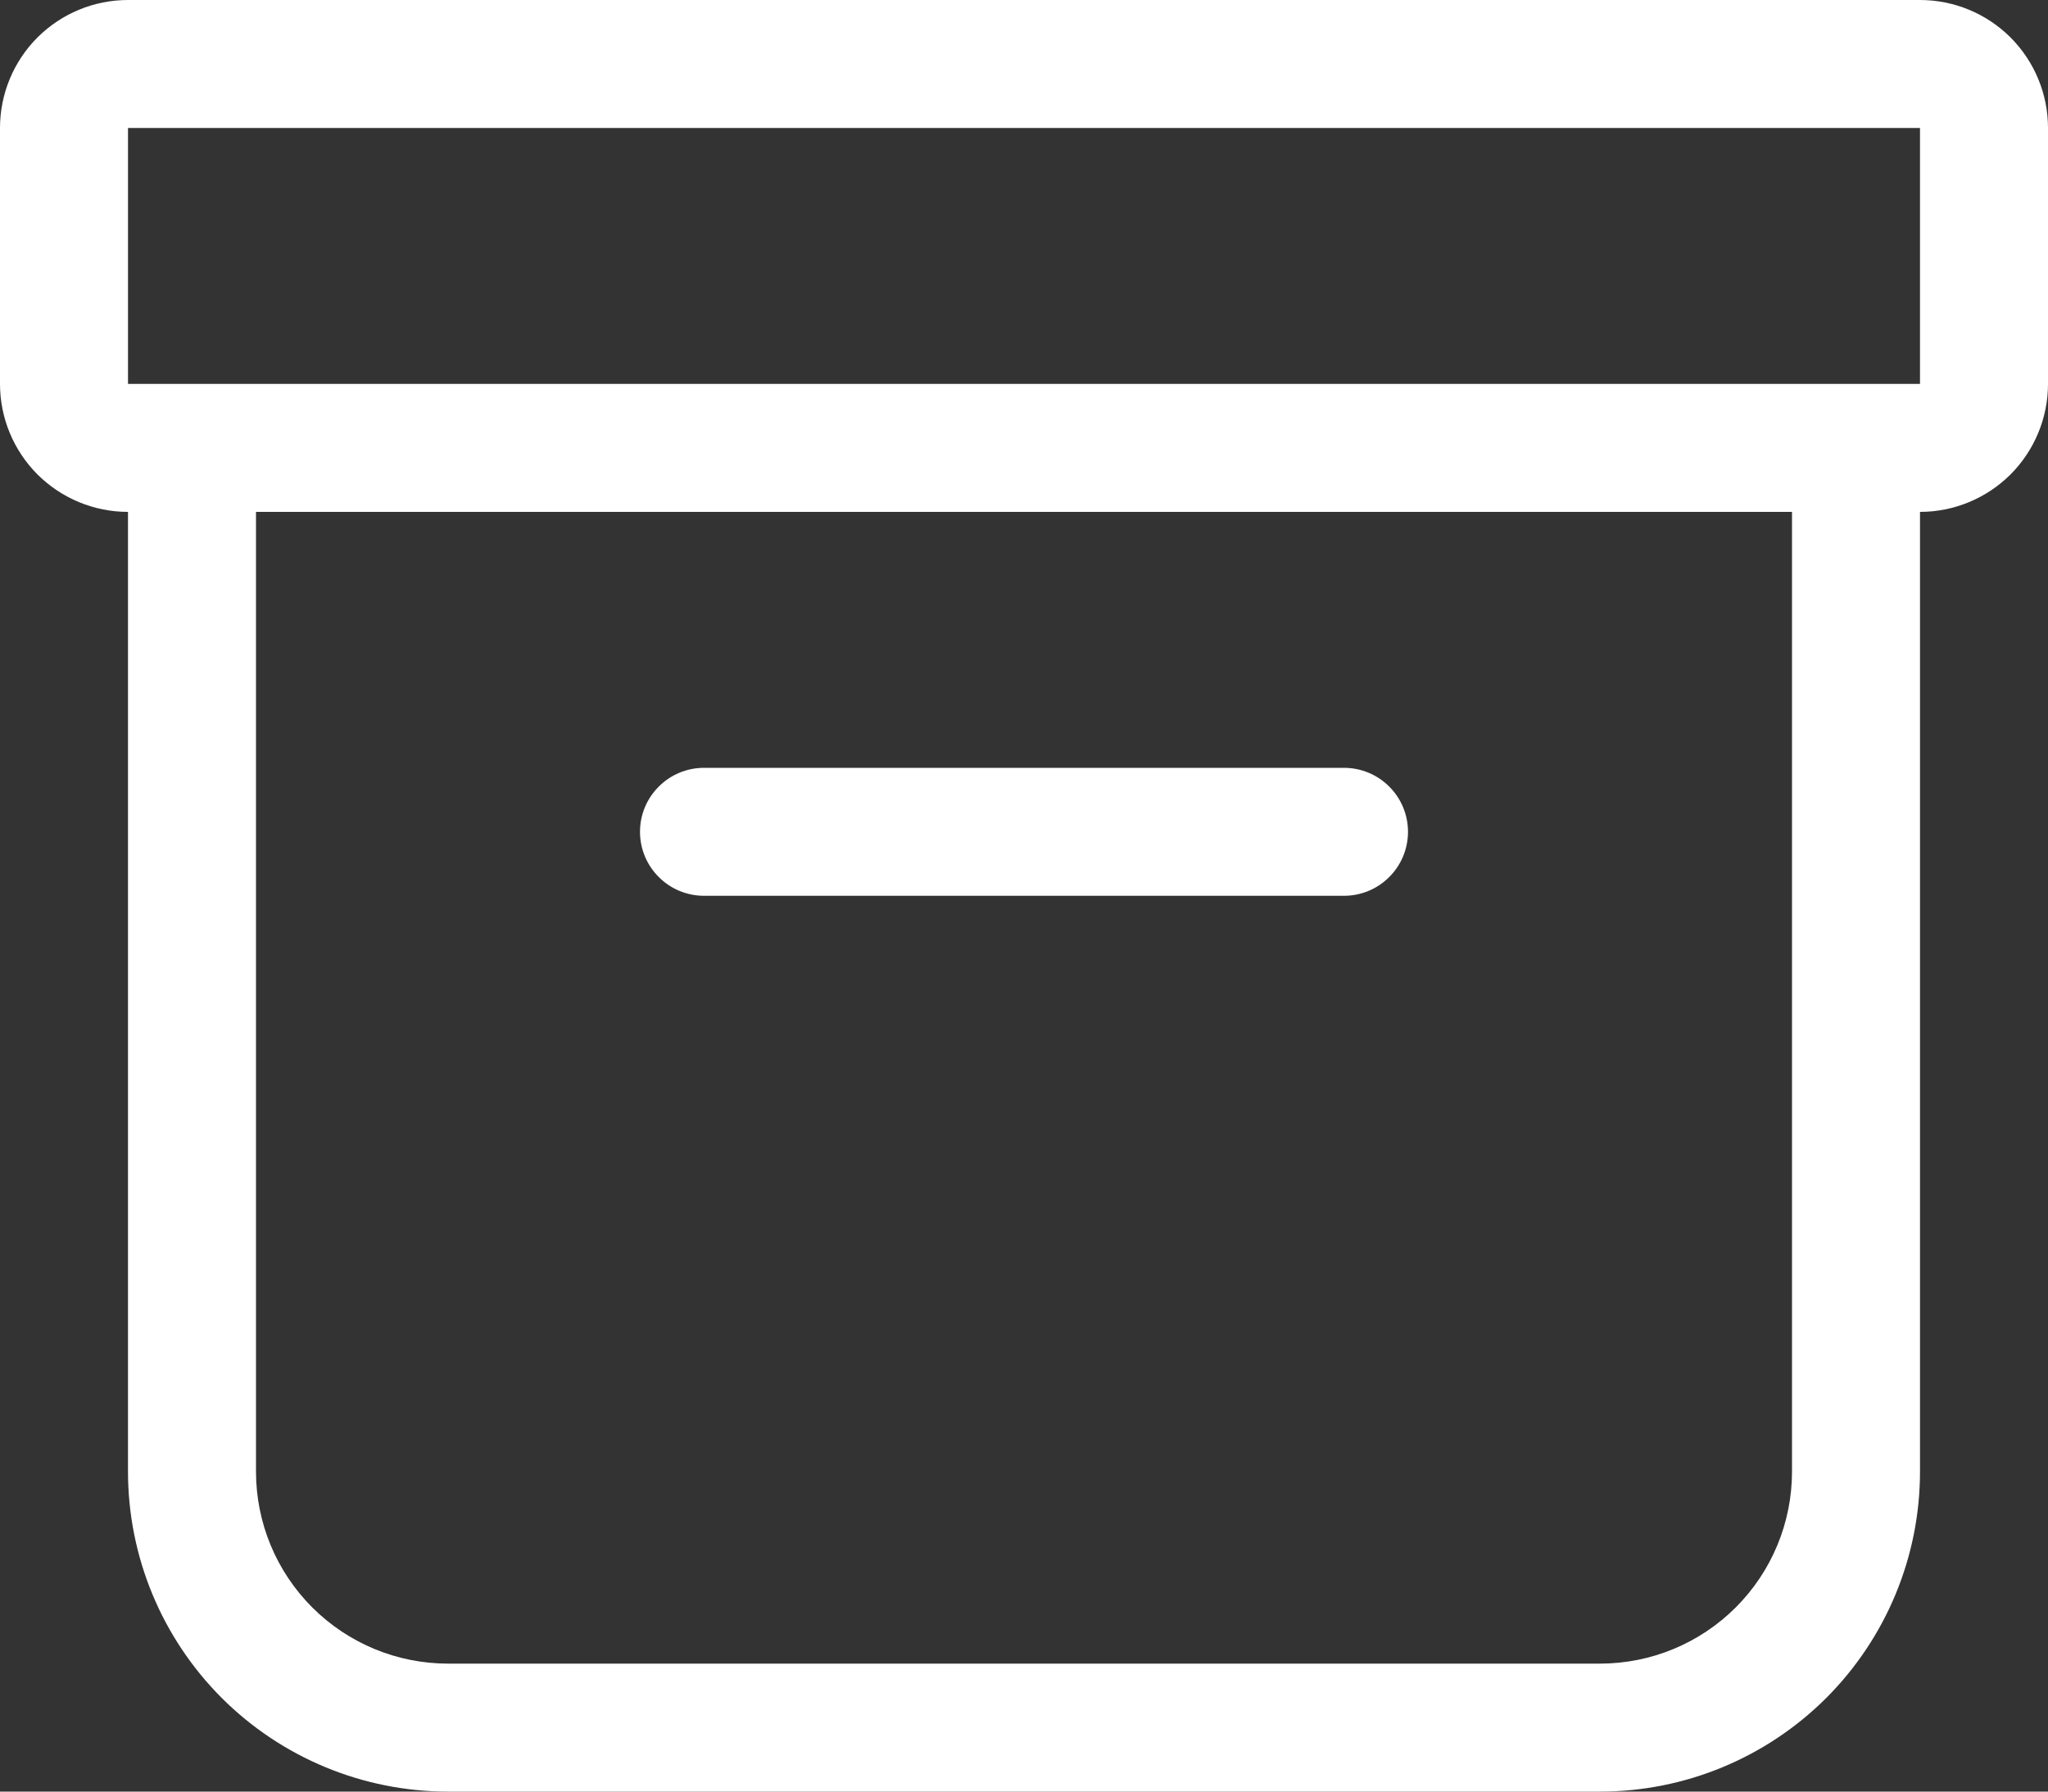 <svg width="24" height="21" viewBox="0 0 24 21" fill="none" xmlns="http://www.w3.org/2000/svg">
<rect x="0" y="0" width="24" height="21" fill="#333333" stroke="none"/>
<path d="M0 1.5C0 1.102 0.158 0.721 0.439 0.439C0.721 0.158 1.102 0 1.5 0H22.5C22.898 0 23.279 0.158 23.561 0.439C23.842 0.721 24 1.102 24 1.5V4.5C24 4.898 23.842 5.279 23.561 5.561C23.279 5.842 22.898 6 22.5 6V17.25C22.5 18.245 22.105 19.198 21.402 19.902C20.698 20.605 19.745 21 18.75 21H5.25C4.255 21 3.302 20.605 2.598 19.902C1.895 19.198 1.5 18.245 1.5 17.25V6C1.102 6 0.721 5.842 0.439 5.561C0.158 5.279 0 4.898 0 4.5V1.5ZM3 6V17.25C3 17.847 3.237 18.419 3.659 18.841C4.081 19.263 4.653 19.5 5.25 19.5H18.75C19.347 19.5 19.919 19.263 20.341 18.841C20.763 18.419 21 17.847 21 17.25V6H3ZM22.5 1.5H1.5V4.5H22.5V1.5ZM7.5 9.75C7.5 9.551 7.579 9.36 7.72 9.22C7.86 9.079 8.051 9 8.25 9H15.75C15.949 9 16.14 9.079 16.28 9.22C16.421 9.36 16.5 9.551 16.5 9.75C16.5 9.949 16.421 10.14 16.28 10.28C16.14 10.421 15.949 10.5 15.75 10.5H8.25C8.051 10.5 7.86 10.421 7.72 10.28C7.579 10.14 7.5 9.949 7.5 9.75Z" fill="white"/>
</svg>
